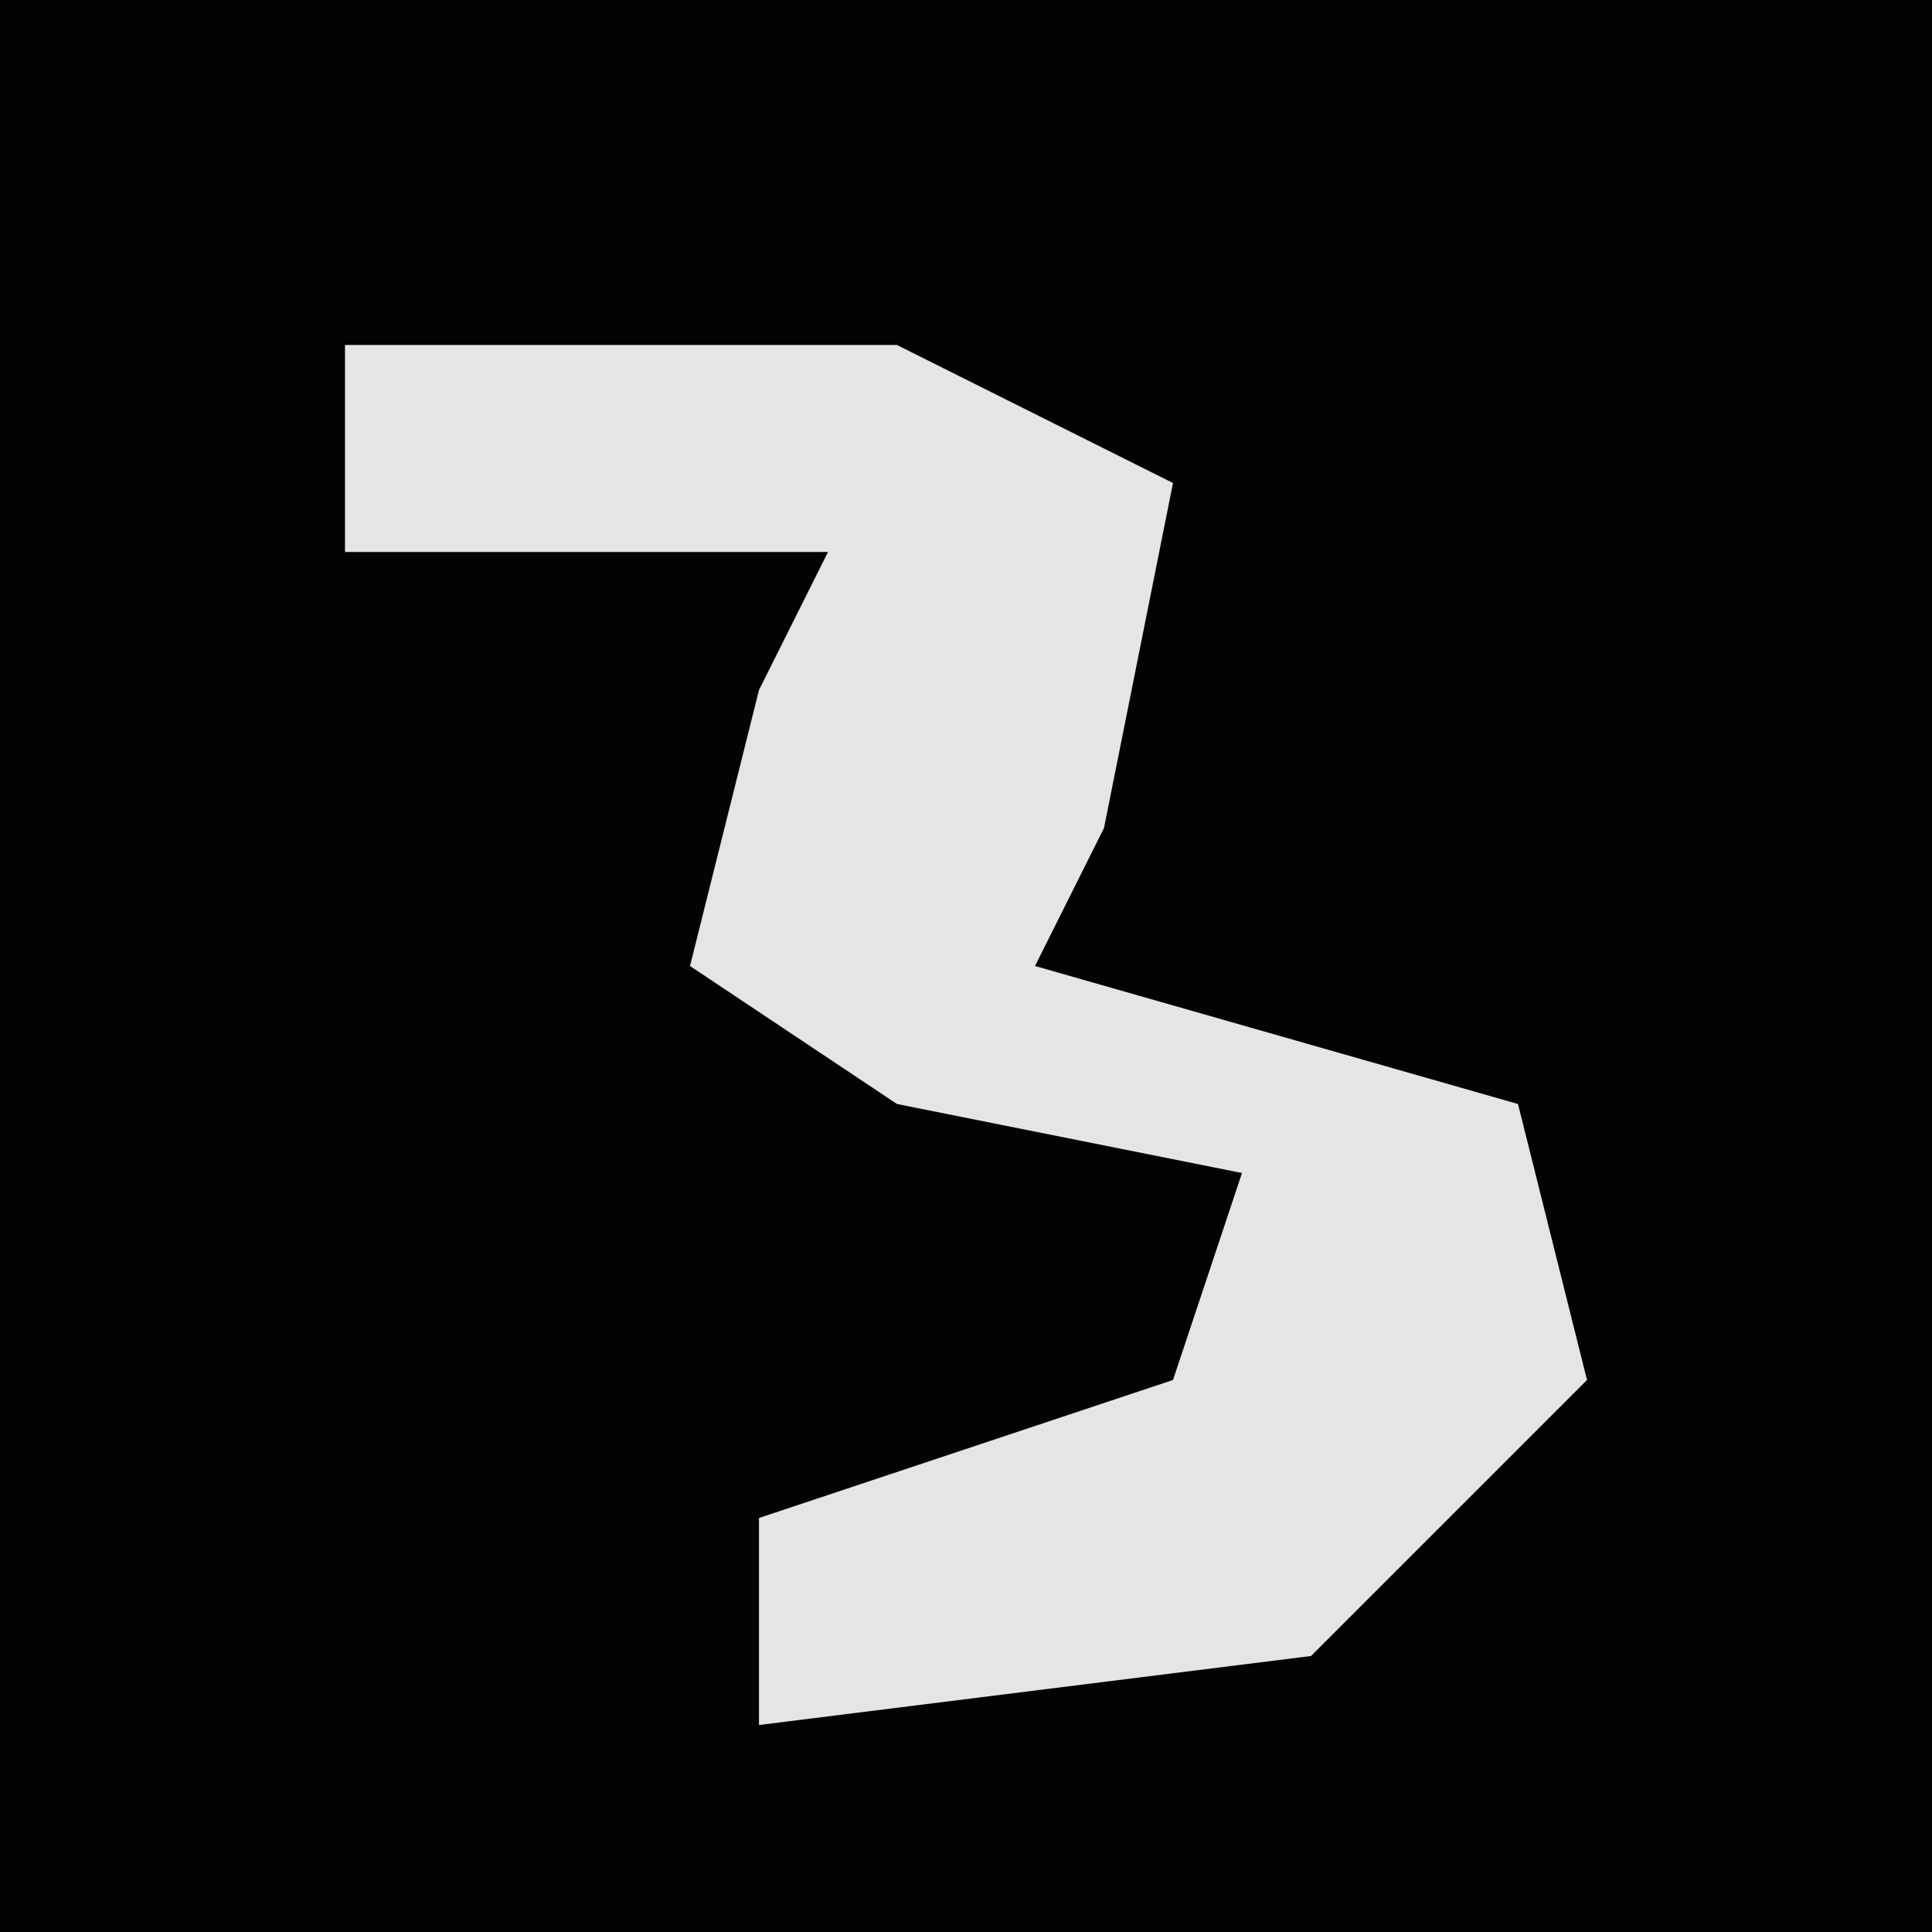 <?xml version="1.0" encoding="UTF-8"?>
<svg version="1.1" xmlns="http://www.w3.org/2000/svg" width="28" height="28">
<path d="M0,0 L28,0 L28,28 L0,28 Z " fill="#030303" transform="translate(0,0)"/>
<path d="M0,0 L8,0 L12,2 L11,7 L10,9 L17,11 L18,15 L14,19 L6,20 L6,17 L12,15 L13,12 L8,11 L5,9 L6,5 L7,3 L0,3 Z " fill="#E5E5E5" transform="translate(5,5)"/>
</svg>
